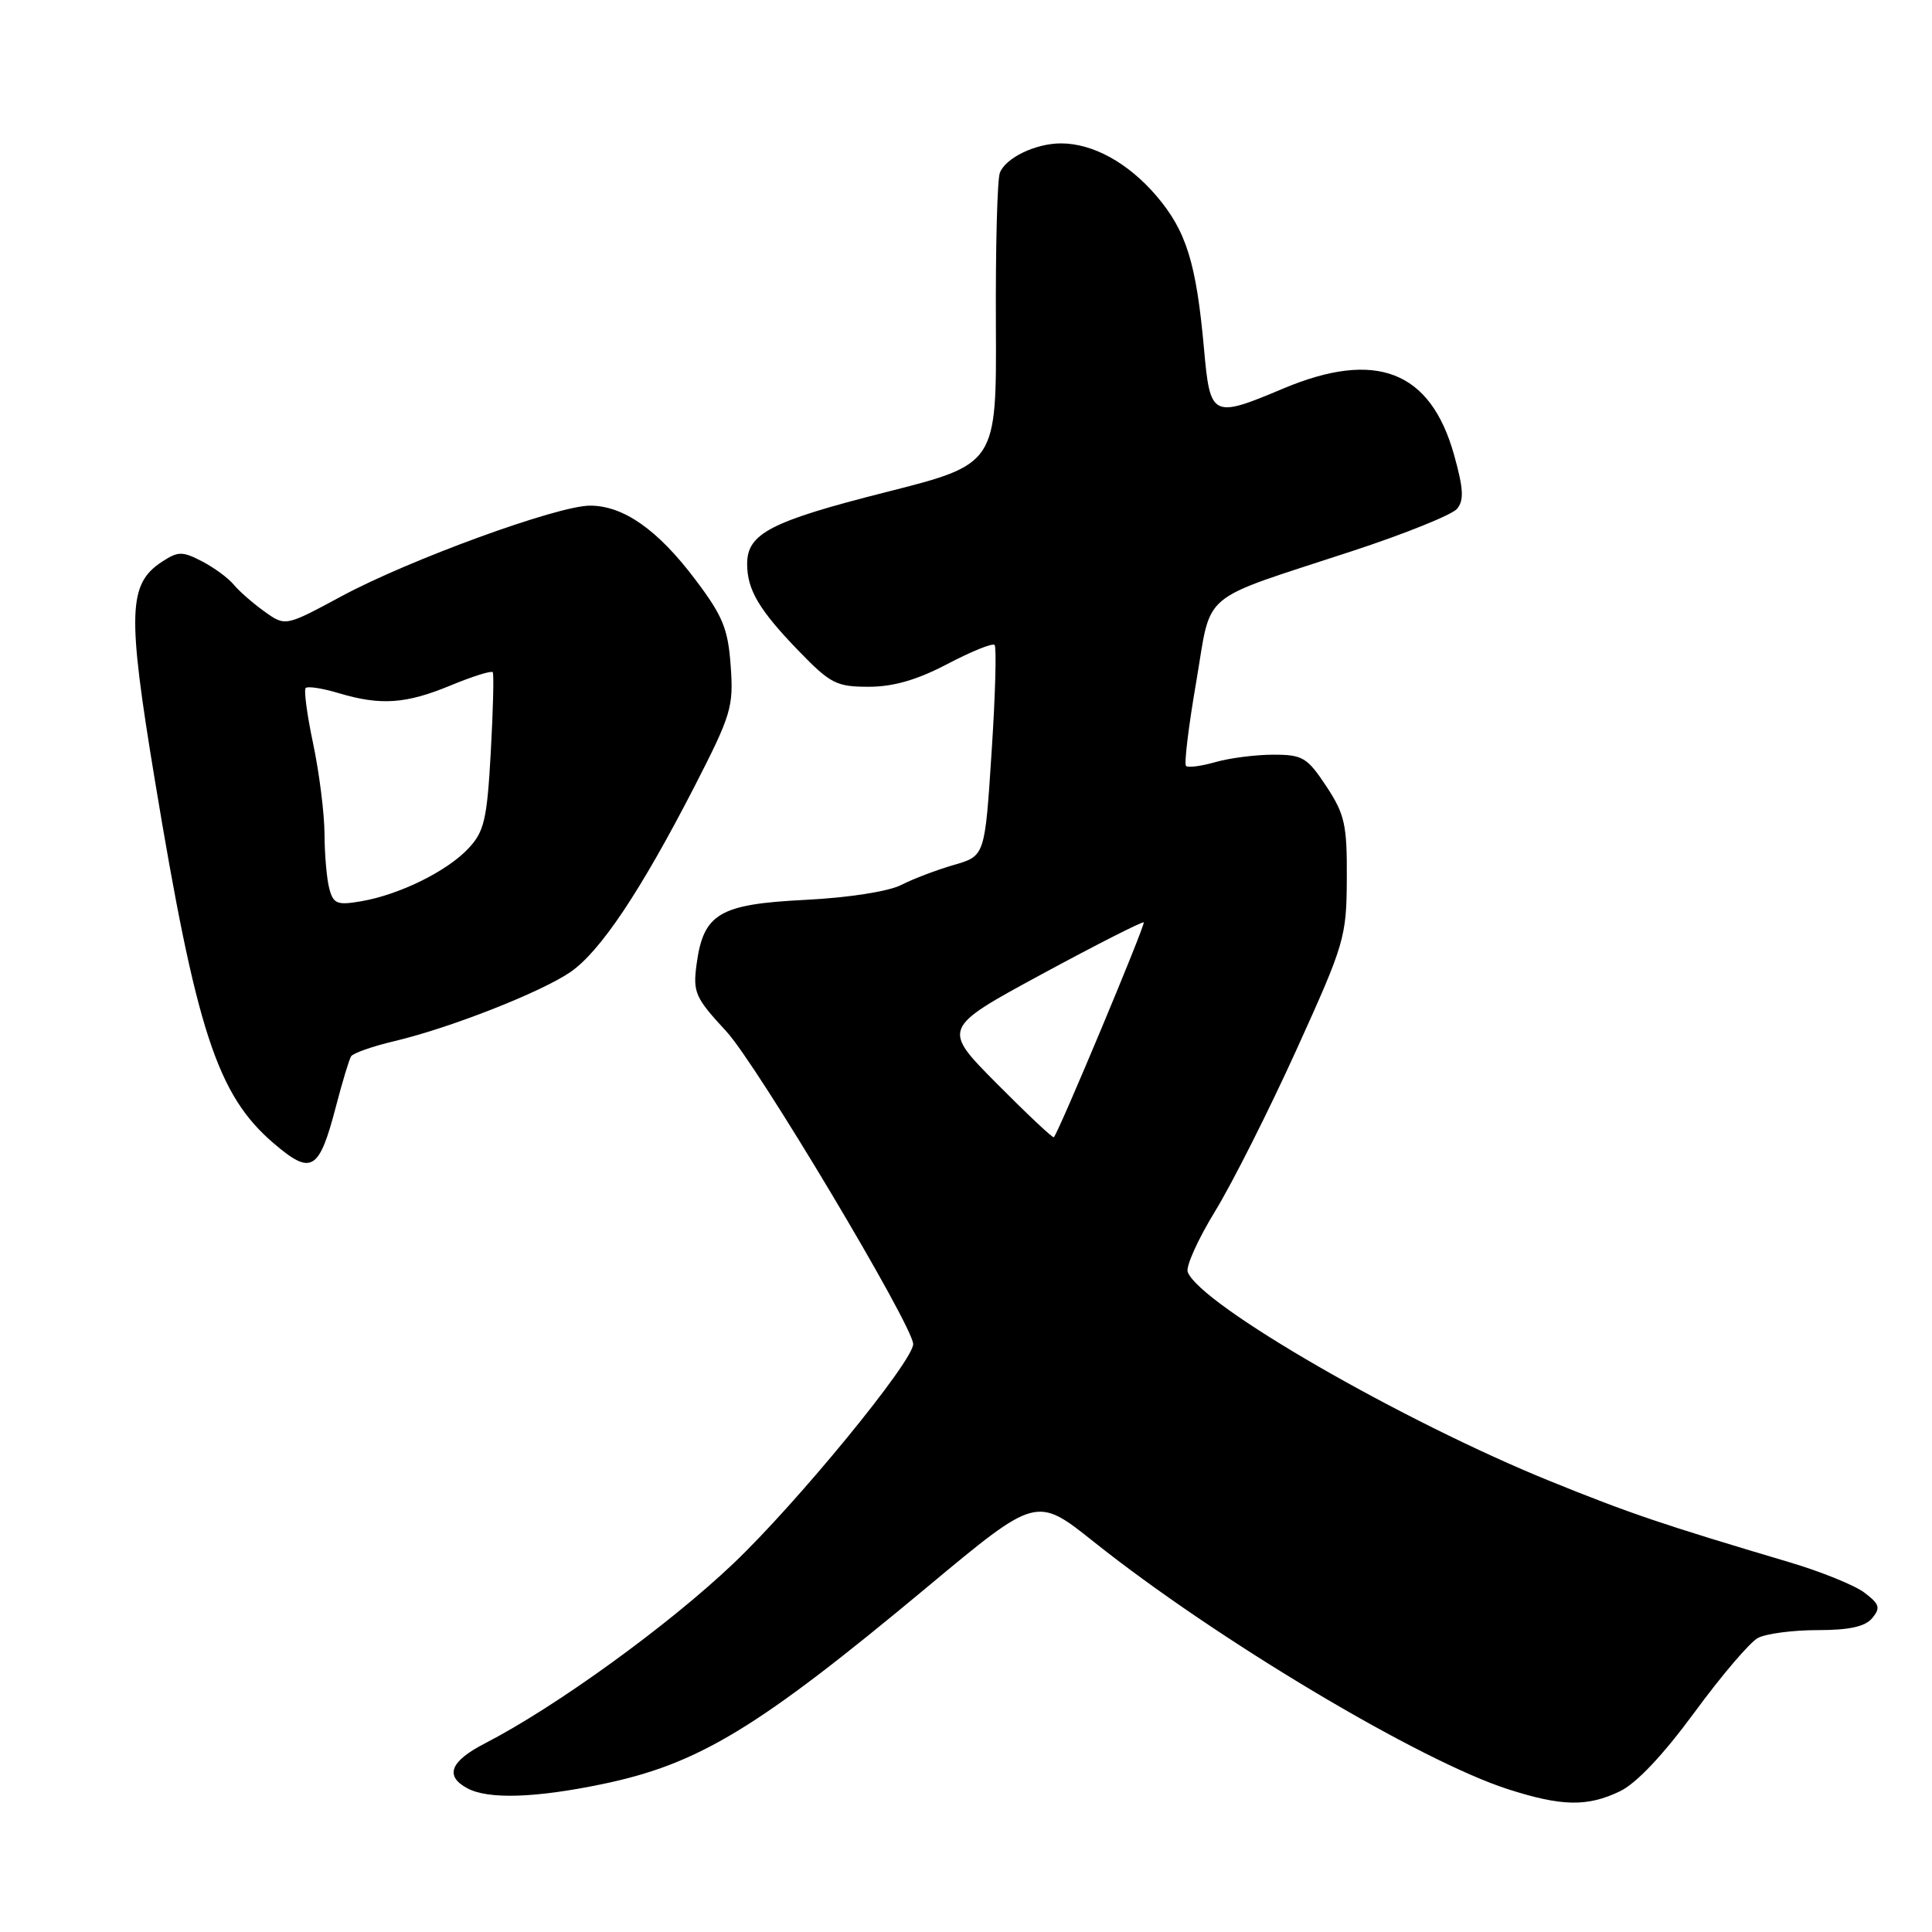<?xml version="1.0" encoding="UTF-8" standalone="no"?>
<!DOCTYPE svg PUBLIC "-//W3C//DTD SVG 1.1//EN" "http://www.w3.org/Graphics/SVG/1.1/DTD/svg11.dtd" >
<svg xmlns="http://www.w3.org/2000/svg" xmlns:xlink="http://www.w3.org/1999/xlink" version="1.1" viewBox="0 0 256 256">
 <g >
 <path fill="currentColor"
d=" M 214.60 237.38 C 216.79 236.35 220.33 232.60 224.51 226.92 C 228.08 222.05 231.87 217.60 232.93 217.04 C 234.00 216.47 237.54 216.00 240.81 216.00 C 245.03 216.00 247.14 215.54 248.08 214.41 C 249.21 213.05 249.05 212.55 247.04 211.03 C 245.75 210.05 241.27 208.24 237.09 207.00 C 220.24 201.99 216.05 200.57 205.50 196.30 C 185.87 188.35 159.04 172.88 157.38 168.55 C 157.10 167.83 158.74 164.20 161.01 160.49 C 163.28 156.78 168.13 147.16 171.78 139.12 C 178.17 125.03 178.42 124.21 178.46 116.43 C 178.50 109.26 178.19 107.90 175.74 104.18 C 173.21 100.36 172.60 100.00 168.73 100.00 C 166.40 100.00 162.94 100.44 161.06 100.98 C 159.17 101.52 157.42 101.75 157.15 101.49 C 156.89 101.22 157.49 96.23 158.50 90.39 C 160.61 78.06 158.54 79.80 179.18 73.02 C 186.16 70.73 192.41 68.21 193.07 67.42 C 194.01 66.28 193.92 64.73 192.66 60.23 C 189.53 49.11 182.30 46.32 170.00 51.50 C 160.62 55.45 160.35 55.31 159.54 46.25 C 158.51 34.81 157.19 30.59 153.21 25.93 C 149.46 21.56 144.81 19.00 140.58 19.00 C 137.23 19.00 133.25 20.91 132.49 22.89 C 132.14 23.77 131.91 32.83 131.96 43.00 C 132.05 61.50 132.05 61.50 117.40 65.21 C 102.12 69.08 99.00 70.69 99.00 74.72 C 99.00 78.16 100.59 80.83 105.83 86.25 C 110.03 90.59 110.83 91.00 115.11 91.00 C 118.39 91.00 121.52 90.09 125.54 87.98 C 128.70 86.32 131.51 85.18 131.79 85.46 C 132.06 85.73 131.89 92.14 131.39 99.69 C 130.50 113.42 130.50 113.42 126.42 114.60 C 124.17 115.25 121.02 116.44 119.42 117.26 C 117.71 118.13 112.43 118.95 106.66 119.24 C 95.30 119.81 93.21 121.05 92.30 127.77 C 91.80 131.51 92.11 132.20 96.24 136.66 C 100.29 141.03 121.00 175.70 121.00 178.10 C 121.00 180.38 105.64 199.13 97.17 207.18 C 88.54 215.39 73.66 226.16 64.25 231.01 C 59.65 233.38 58.89 235.33 61.93 236.96 C 64.69 238.44 70.89 238.25 79.73 236.42 C 92.56 233.77 100.35 229.05 122.91 210.25 C 137.33 198.24 137.33 198.24 144.91 204.28 C 161.12 217.21 188.17 233.35 199.88 237.10 C 206.95 239.36 210.31 239.42 214.60 237.38 Z  M 44.52 146.59 C 45.36 143.37 46.26 140.39 46.52 139.97 C 46.78 139.55 49.36 138.64 52.25 137.96 C 59.61 136.22 71.66 131.49 75.57 128.81 C 79.53 126.10 84.86 118.12 91.99 104.28 C 96.89 94.73 97.22 93.67 96.82 88.25 C 96.47 83.29 95.78 81.62 92.09 76.74 C 87.14 70.18 82.60 67.00 78.18 67.00 C 73.88 67.00 54.22 74.17 45.26 79.00 C 37.82 83.01 37.82 83.01 35.07 81.05 C 33.56 79.97 31.72 78.37 30.98 77.48 C 30.25 76.59 28.34 75.19 26.75 74.37 C 24.16 73.03 23.59 73.04 21.47 74.43 C 16.98 77.37 16.85 81.17 20.50 103.26 C 26.01 136.61 28.78 145.09 36.26 151.49 C 41.27 155.78 42.28 155.18 44.52 146.59 Z  M 132.10 143.60 C 124.81 136.26 124.81 136.26 138.03 129.09 C 145.31 125.15 151.40 122.06 151.55 122.22 C 151.81 122.48 140.27 150.07 139.64 150.69 C 139.50 150.83 136.11 147.64 132.10 143.60 Z  M 43.64 117.77 C 43.30 116.52 43.01 113.25 43.00 110.50 C 42.98 107.75 42.30 102.38 41.50 98.57 C 40.69 94.76 40.24 91.42 40.51 91.16 C 40.77 90.90 42.73 91.20 44.86 91.84 C 50.44 93.51 53.78 93.28 59.72 90.82 C 62.61 89.62 65.12 88.84 65.29 89.07 C 65.46 89.31 65.34 94.09 65.03 99.69 C 64.53 108.63 64.16 110.20 62.06 112.43 C 59.23 115.45 52.93 118.55 47.87 119.42 C 44.69 119.97 44.17 119.77 43.64 117.77 Z "/>
</g>
</svg>